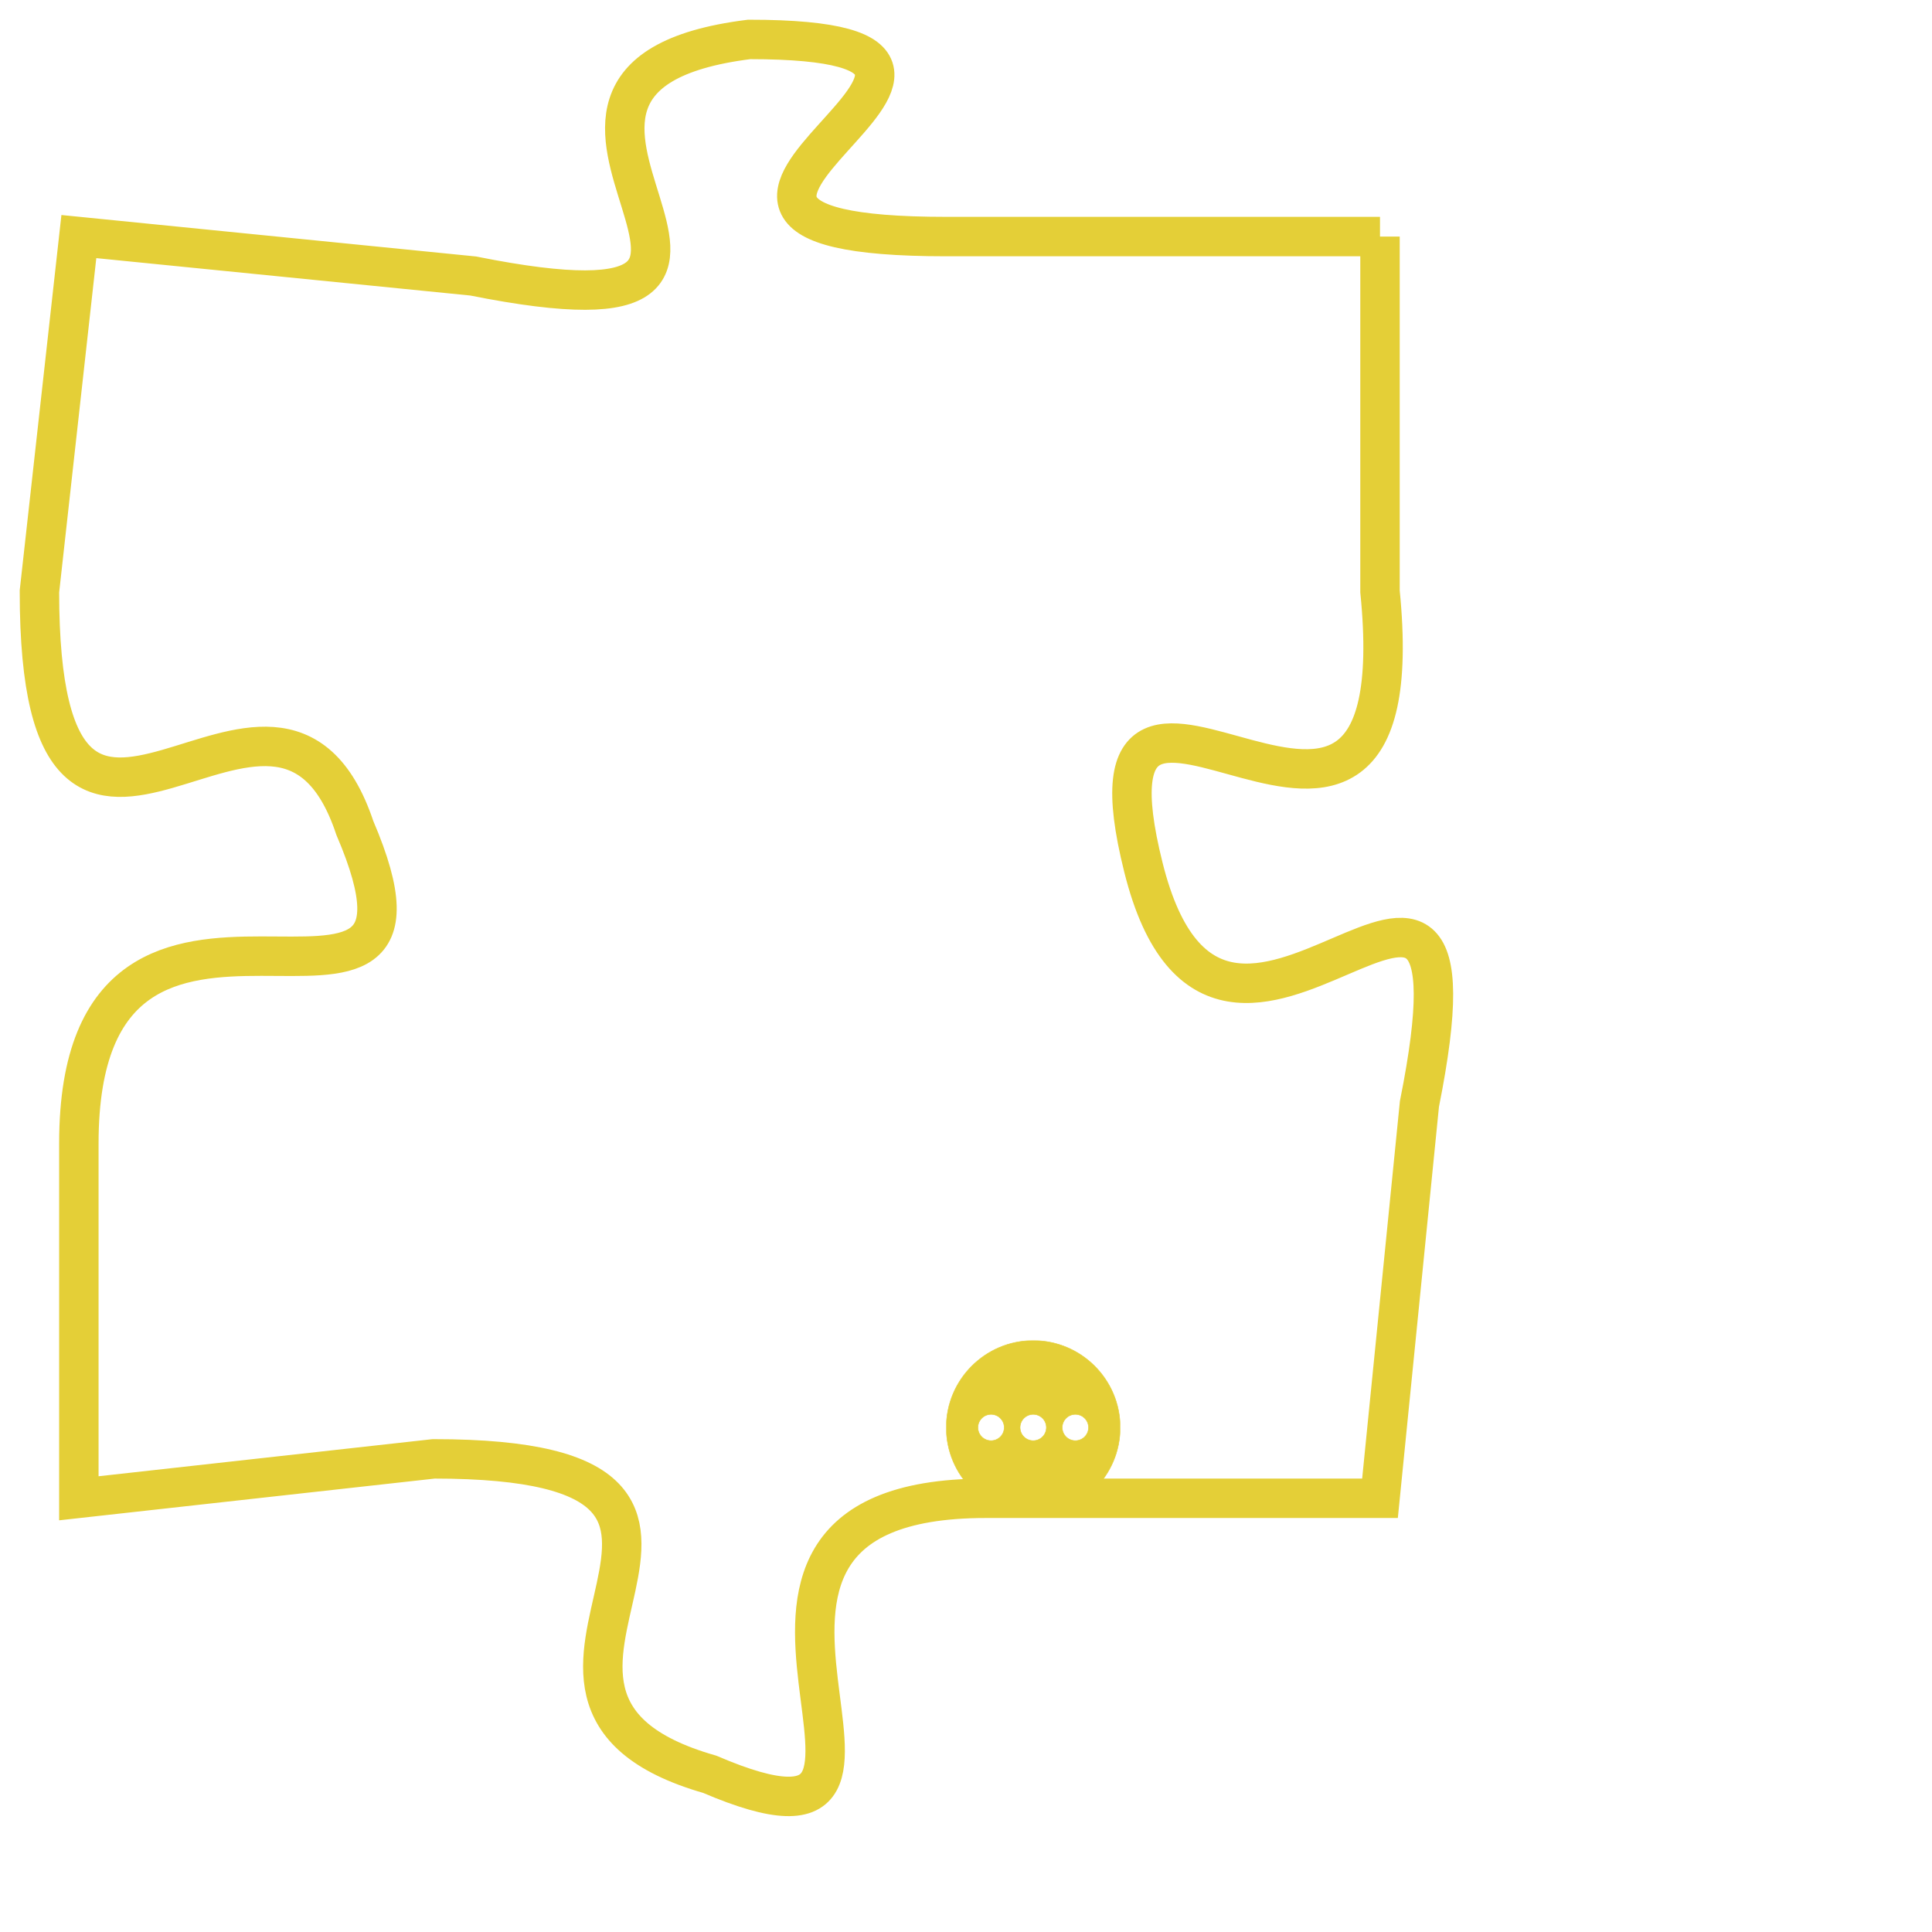 <svg version="1.1" xmlns="http://www.w3.org/2000/svg" xmlns:xlink="http://www.w3.org/1999/xlink" fill="transparent" x="0" y="0" width="350" height="350" preserveAspectRatio="xMinYMin slice"><style type="text/css">.links{fill:transparent;stroke: #E4CF37;}.links:hover{fill:#63D272; opacity:0.4;}</style><defs><g id="allt"><path id="t5868" d="M627,1440 L616,1440 C606,1440 620,1435 611,1435 C603,1436 614,1443 604,1441 L594,1440 594,1440 L593,1449 C593,1459 599,1449 601,1455 C604,1462 594,1454 594,1463 L594,1472 594,1472 L603,1471 C613,1471 603,1477 610,1479 C617,1482 608,1472 617,1472 L627,1472 627,1472 L628,1462 C630,1452 623,1464 621,1456 C619,1448 628,1459 627,1449 L627,1440"/></g><clipPath id="c" clipRule="evenodd" fill="transparent"><use href="#t5868"/></clipPath></defs><svg viewBox="592 1434 39 49" preserveAspectRatio="xMinYMin meet"><svg width="4380" height="2430"><g><image crossorigin="anonymous" x="0" y="0" href="https://nftpuzzle.license-token.com/assets/completepuzzle.svg" width="100%" height="100%" /><g class="links"><use href="#t5868"/></g></g></svg><svg x="616" y="1468" height="9%" width="9%" viewBox="0 0 330 330"><g><a xlink:href="https://nftpuzzle.license-token.com/" class="links"><title>See the most innovative NFT based token software licensing project</title><path fill="#E4CF37" id="more" d="M165,0C74.019,0,0,74.019,0,165s74.019,165,165,165s165-74.019,165-165S255.981,0,165,0z M85,190 c-13.785,0-25-11.215-25-25s11.215-25,25-25s25,11.215,25,25S98.785,190,85,190z M165,190c-13.785,0-25-11.215-25-25 s11.215-25,25-25s25,11.215,25,25S178.785,190,165,190z M245,190c-13.785,0-25-11.215-25-25s11.215-25,25-25 c13.785,0,25,11.215,25,25S258.785,190,245,190z"></path></a></g></svg></svg></svg>